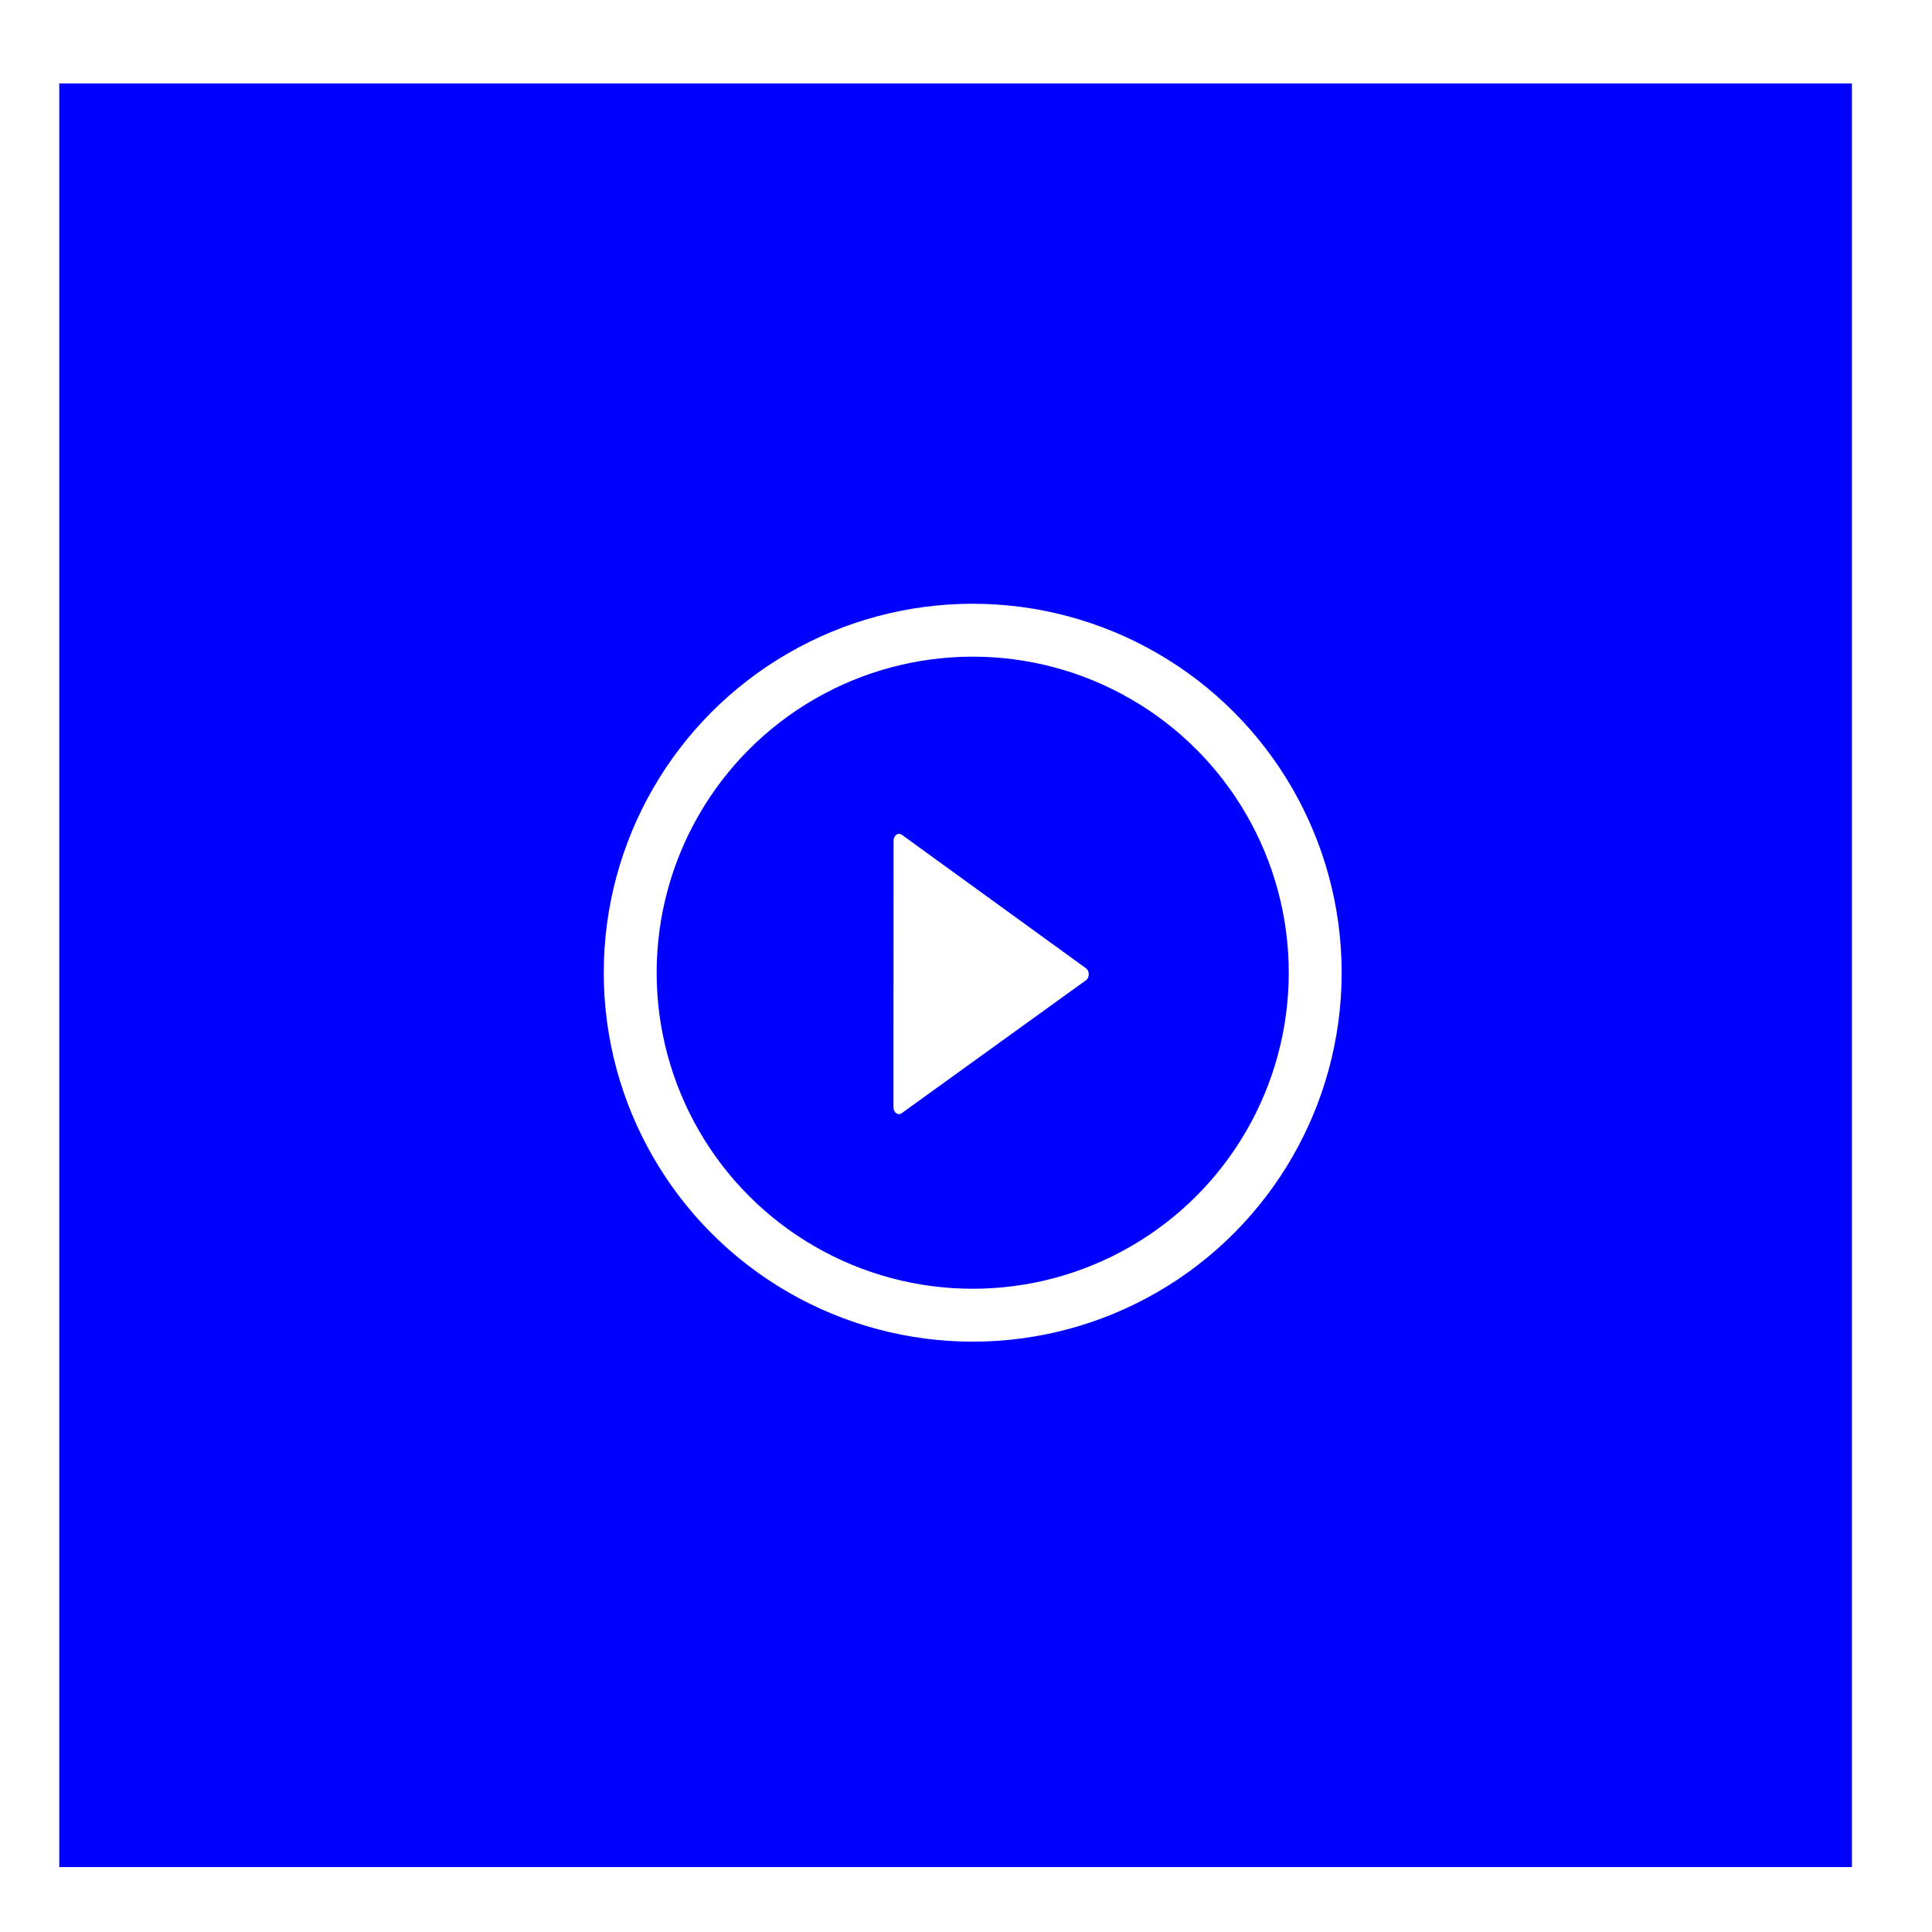 <?xml version="1.0" encoding="UTF-8" standalone="no"?>
<svg
   id="Layer_1"
   data-name="Layer 1"
   viewBox="0 0 144 144"
   version="1.1"
   sodipodi:docname="blue.svg"
   inkscape:version="1.3.2 (091e20e, 2023-11-25, custom)"
   xmlns:inkscape="http://www.inkscape.org/namespaces/inkscape"
   xmlns:sodipodi="http://sodipodi.sourceforge.net/DTD/sodipodi-0.dtd"
   xmlns="http://www.w3.org/2000/svg"
   xmlns:svg="http://www.w3.org/2000/svg">
  <sodipodi:namedview
     id="namedview1"
     pagecolor="#ffffff"
     bordercolor="#000000"
     borderopacity="0.25"
     inkscape:showpageshadow="2"
     inkscape:pageopacity="0.0"
     inkscape:pagecheckerboard="0"
     inkscape:deskcolor="#d1d1d1"
     inkscape:zoom="3.1579861"
     inkscape:cx="19.474437"
     inkscape:cy="115.105"
     inkscape:window-width="1928"
     inkscape:window-height="1266"
     inkscape:window-x="6069"
     inkscape:window-y="798"
     inkscape:window-maximized="0"
     inkscape:current-layer="Layer_1" />
  <defs
     id="defs1">
    <style
       id="style1">.cls-1{fill:#0000ff;}</style>
  </defs>
  <rect
     class="cls-1"
     width="144"
     height="144"
     id="rect1" />
  <rect
     style="fill:none;stroke:#ffffff;stroke-width:7.278;stroke-linecap:round;stroke-linejoin:round;stroke-dasharray:none;stroke-opacity:1;paint-order:fill markers stroke"
     id="rect2"
     width="140.892"
     height="140.22"
     x="0.778"
     y="2.582" />
  <circle
     style="fill:none;stroke:#ffffff;stroke-width:3.943;stroke-dasharray:none;stroke-opacity:1"
     id="path1"
     cx="72.5"
     cy="72.5"
     r="25.528" />
  <path
     sodipodi:type="star"
     style="fill:#ffffff;fill-opacity:1;stroke:#ffffff;stroke-width:4.214;stroke-linecap:round;stroke-linejoin:round;stroke-dasharray:none;stroke-opacity:1"
     id="path3"
     inkscape:flatsided="false"
     sodipodi:sides="3"
     sodipodi:cx="-10.253048"
     sodipodi:cy="-89.449005"
     sodipodi:r1="47.045525"
     sodipodi:r2="23.522762"
     sodipodi:arg1="0.44684247"
     sodipodi:arg2="1.49404"
     inkscape:rounded="0"
     inkscape:randomized="0"
     d="m 32.173,-69.12 -40.623,3.124 -40.623,3.124 17.606,-36.742 17.606,-36.742 23.017,33.618 z"
     inkscape:transform-center-x="-2.2852542"
     inkscape:transform-center-y="-0.0085739458"
     transform="matrix(-0.015,0.243,-0.194,-0.019,54.078,73.393)" />
</svg>
